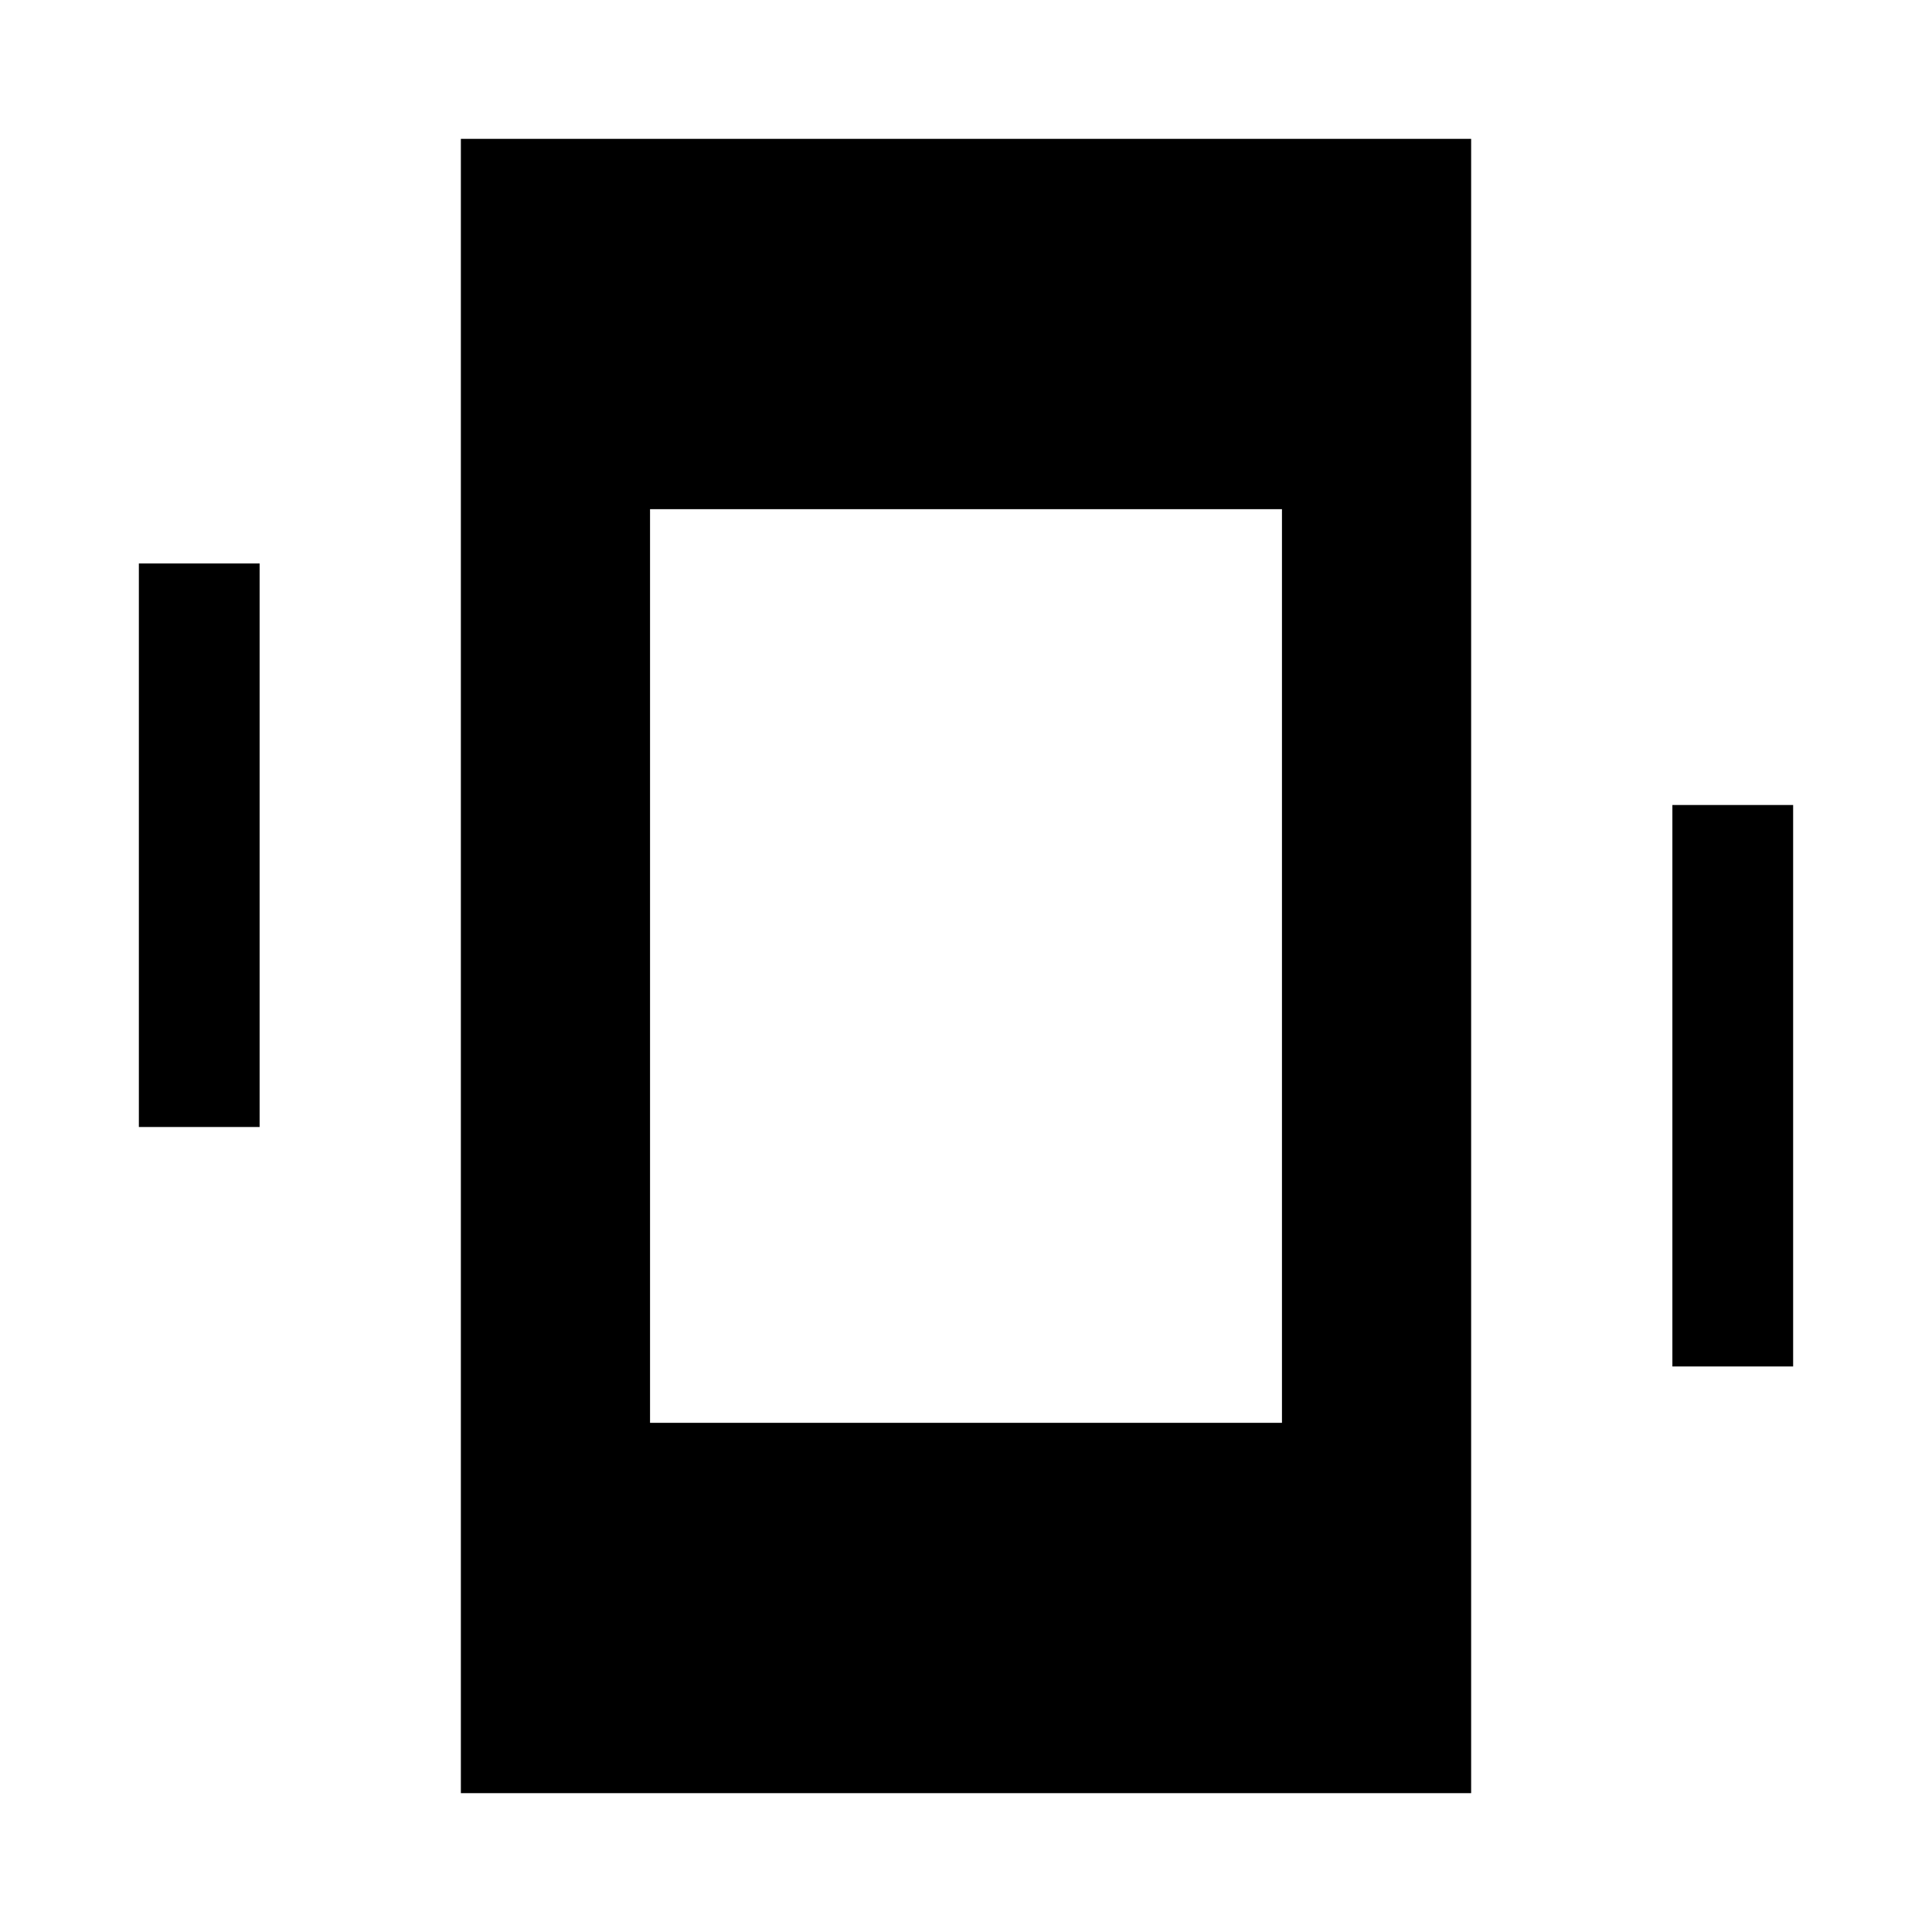 <svg xmlns="http://www.w3.org/2000/svg" width="48" height="48" viewBox="0 -960 960 960"><path d="M69-400v-280h60v280H69Zm762 119v-279h60v279h-60ZM229-69v-822h502v822H229Zm94-184h314v-454H323v454Z"/></svg>